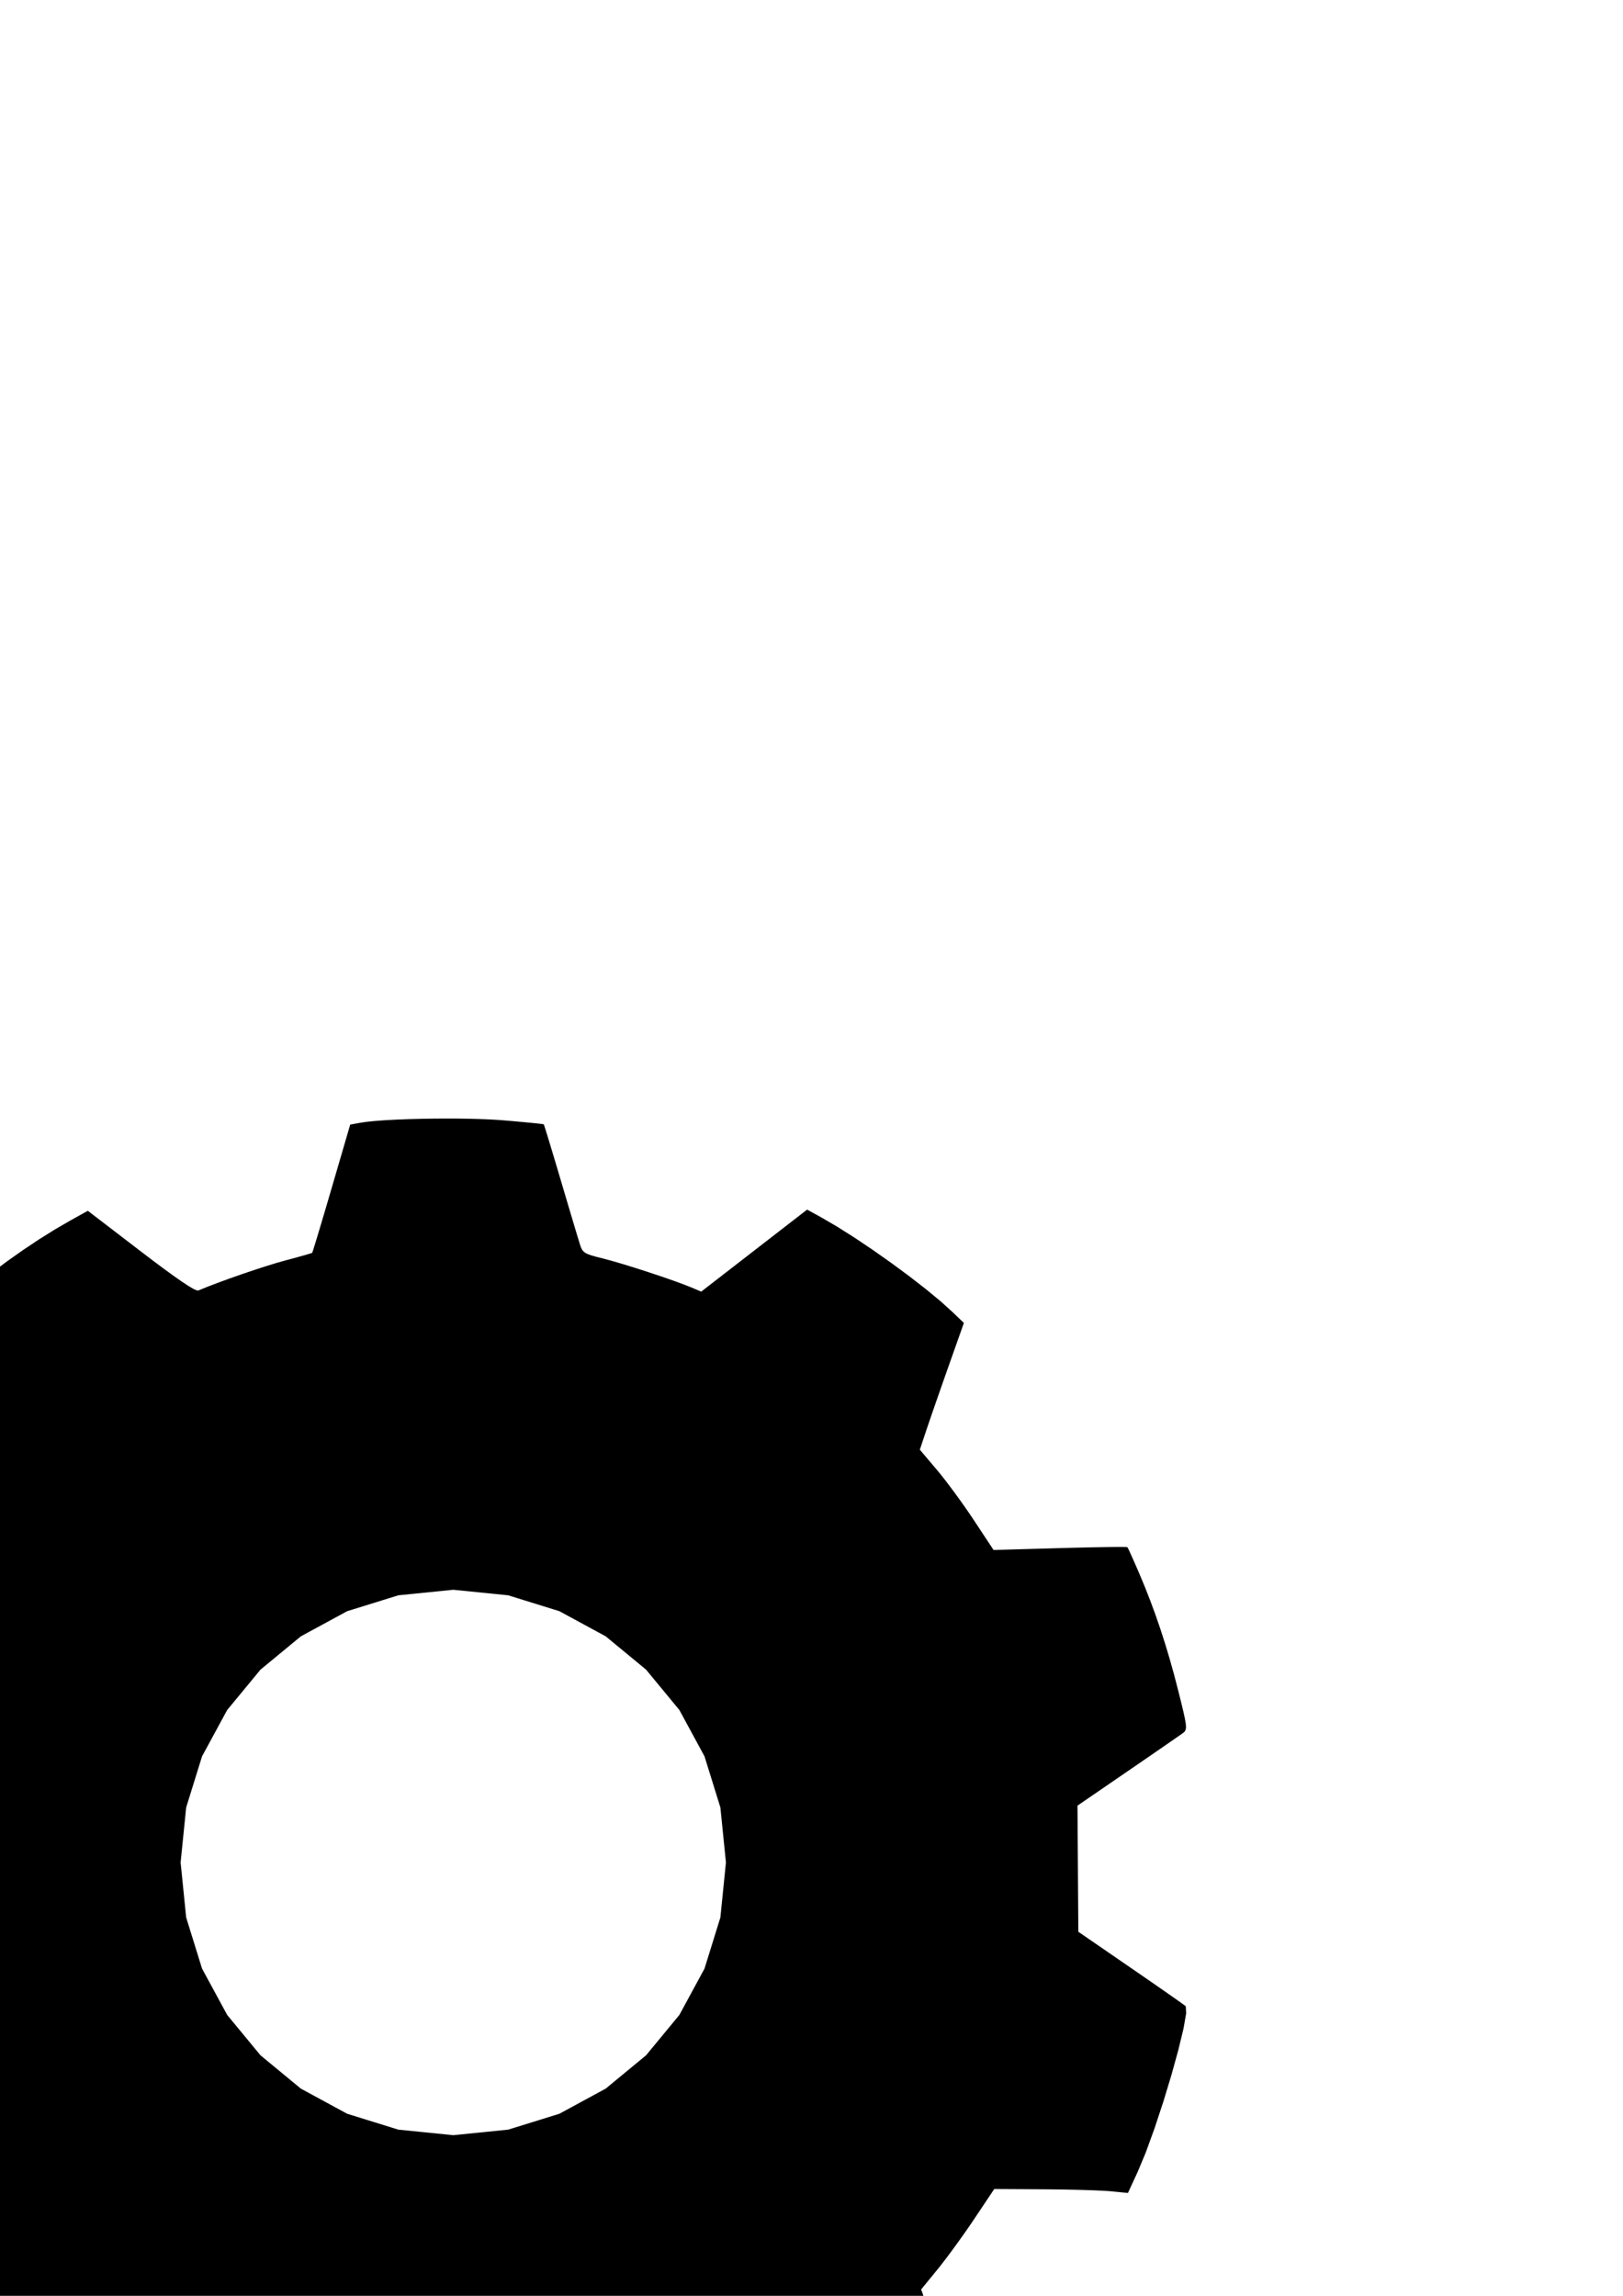 <?xml version="1.0" encoding="UTF-8" standalone="no"?>
<!-- Created with Inkscape (http://www.inkscape.org/) -->

<svg
   xmlns:dc="http://purl.org/dc/elements/1.1/"
   xmlns:cc="http://creativecommons.org/ns#"
   xmlns:rdf="http://www.w3.org/1999/02/22-rdf-syntax-ns#"
   xmlns:svg="http://www.w3.org/2000/svg"
   xmlns="http://www.w3.org/2000/svg"
   xmlns:sodipodi="http://sodipodi.sourceforge.net/DTD/sodipodi-0.dtd"
   xmlns:inkscape="http://www.inkscape.org/namespaces/inkscape"
   width="210mm"
   height="297mm"
   viewBox="0 0 744.094 1052.362"
   id="svg2"
   version="1.1"
   inkscape:version="0.91 r13725"
   sodipodi:docname="gears.svg">
  <defs
     id="defs4" />
  <sodipodi:namedview
     id="base"
     pagecolor="#ffffff"
     bordercolor="#666666"
     borderopacity="1.0"
     inkscape:pageopacity="0.0"
     inkscape:pageshadow="2"
     inkscape:zoom="0.7"
     inkscape:cx="558.42033"
     inkscape:cy="-19.970413"
     inkscape:document-units="px"
     inkscape:current-layer="layer1"
     showgrid="false"
     inkscape:window-width="2560"
     inkscape:window-height="1370"
     inkscape:window-x="0"
     inkscape:window-y="0"
     inkscape:window-maximized="1" />
  <g
     inkscape:label="Layer 1"
     inkscape:groupmode="layer"
     id="layer1">
    <path
       style="fill:#000000"
       d="m 205.254,512.723 -6.053,0.028 -6.005,0.092 -5.828,0.154 -5.521,0.213 -5.085,0.271 -4.52,0.326 -3.825,0.38 -3.001,0.431 -0.607,0.109 -0.607,0.109 -0.607,0.109 -0.607,0.109 -0.607,0.109 -0.607,0.109 -0.607,0.109 -0.607,0.109 -1.067,3.653 -1.067,3.653 -1.067,3.653 -1.067,3.653 -1.067,3.653 -1.067,3.653 -1.067,3.653 -1.067,3.653 -1.722,5.876 -1.621,5.495 -1.483,4.993 -1.309,4.37 -1.098,3.625 -0.851,2.759 -0.567,1.772 -0.247,0.664 -0.317,0.132 -0.767,0.248 -1.167,0.35 -1.517,0.437 -1.816,0.51 -2.064,0.569 -2.262,0.613 -2.409,0.643 -4.106,1.162 -4.875,1.501 -5.386,1.75 -5.638,1.911 -5.633,1.982 -5.369,1.964 -4.846,1.857 -4.066,1.66 -0.824,-0.112 -1.54,-0.728 -2.249,-1.339 -2.951,-1.946 -3.646,-2.548 -4.334,-3.145 -5.015,-3.737 -5.689,-4.324 -3.046,-2.335 -3.046,-2.335 -3.046,-2.335 -3.046,-2.335 -3.046,-2.335 -3.046,-2.335 -3.046,-2.335 -3.046,-2.335 -1.016,0.565 -1.016,0.565 -1.016,0.565 -1.016,0.565 -1.016,0.565 -1.016,0.565 -1.016,0.565 -1.016,0.565 -7.038,4.083 -7.235,4.523 -7.344,4.898 -7.363,5.208 -7.293,5.453 -7.133,5.633 -6.885,5.748 -6.547,5.798 -0.867,0.793 -0.867,0.793 -0.867,0.793 -0.867,0.793 -0.867,0.793 -0.867,0.793 -0.867,0.793 -0.867,0.793 1.252,3.512 1.252,3.512 1.252,3.512 1.252,3.512 1.252,3.512 1.252,3.512 1.252,3.512 1.252,3.512 2.011,5.672 1.876,5.345 1.7,4.898 1.483,4.33 1.225,3.641 0.926,2.831 0.586,1.9 0.204,0.849 -0.155,0.46 -0.445,0.786 -0.703,1.07 -0.93,1.311 -1.126,1.509 -1.291,1.664 -1.425,1.777 -1.527,1.846 -1.71,2.096 -1.949,2.493 -2.12,2.797 -2.223,3.008 -2.258,3.125 -2.225,3.15 -2.124,3.082 -1.955,2.921 -1.12,1.702 -1.12,1.702 -1.12,1.702 -1.12,1.702 -1.12,1.702 -1.12,1.702 -1.12,1.702 -1.12,1.702 -3.849,-0.095 -3.849,-0.095 -3.849,-0.095 -3.849,-0.095 -3.849,-0.095 -3.849,-0.095 -3.849,-0.095 -3.849,-0.095 -3.849,-0.095 -3.849,-0.095 -3.849,-0.095 -3.849,-0.095 -3.849,-0.095 -3.849,-0.095 -3.849,-0.095 -3.849,-0.095 -0.465,1.048 -0.465,1.048 -0.465,1.048 -0.465,1.048 -0.465,1.048 -0.465,1.048 -0.465,1.048 -0.465,1.048 -4.272,10.378 -4.297,11.758 -4.092,12.334 -3.656,12.104 -2.99,11.071 -2.092,9.232 -0.964,6.59 0.394,3.142 0.712,0.557 1.625,1.182 2.434,1.734 3.138,2.212 3.739,2.617 4.235,2.949 4.627,3.208 4.914,3.393 5.267,3.666 4.721,3.359 4.123,3.012 3.473,2.625 2.77,2.197 2.015,1.729 1.209,1.221 0.35,0.672 -0.085,0.891 -0.079,1.896 -0.07,2.784 -0.06,3.553 -0.048,4.205 -0.035,4.739 -0.019,5.156 -0.003,5.455 0.004,3.373 0.004,3.373 0.004,3.373 0.004,3.373 0.004,3.373 0.004,3.373 0.004,3.373 0.004,3.373 -3.114,2.141 -3.114,2.141 -3.114,2.141 -3.114,2.141 -3.114,2.141 -3.114,2.141 -3.114,2.141 -3.114,2.141 -5.005,3.464 -4.669,3.278 -4.231,3.016 -3.691,2.68 -3.049,2.269 -2.304,1.782 -1.457,1.221 -0.508,0.584 0.1,0.625 0.285,1.336 0.451,1.965 0.597,2.51 0.722,2.972 0.828,3.351 0.914,3.647 0.98,3.86 1.95,7.312 2.119,7.346 2.261,7.302 2.377,7.178 2.465,6.976 2.526,6.695 2.56,6.335 2.568,5.896 0.471,1.039 0.471,1.039 0.471,1.039 0.471,1.039 0.471,1.039 0.471,1.039 0.471,1.039 0.471,1.039 1.291,-0.068 1.291,-0.068 1.291,-0.068 1.291,-0.068 1.291,-0.068 1.291,-0.068 1.291,-0.068 1.291,-0.068 2.487,-0.121 3.117,-0.137 3.622,-0.149 4.001,-0.155 4.256,-0.157 4.385,-0.154 4.389,-0.146 4.268,-0.134 2.525,-0.076 2.525,-0.076 2.525,-0.076 2.525,-0.076 2.525,-0.076 2.525,-0.076 2.525,-0.076 2.525,-0.076 1.17,1.753 1.17,1.753 1.17,1.753 1.17,1.753 1.17,1.753 1.17,1.753 1.17,1.753 1.17,1.753 2.038,3.004 2.206,3.165 2.305,3.23 2.332,3.2 2.29,3.075 2.178,2.855 1.996,2.539 1.744,2.129 0.966,1.147 0.966,1.147 0.966,1.147 0.966,1.147 0.966,1.147 0.966,1.147 0.966,1.147 0.966,1.147 -1.269,3.604 -1.269,3.604 -1.269,3.604 -1.269,3.604 -1.269,3.604 -1.269,3.604 -1.269,3.604 -1.269,3.604 -1.269,3.604 -1.269,3.604 -1.269,3.604 -1.269,3.604 -1.269,3.604 -1.269,3.604 -1.269,3.604 -1.269,3.604 0.436,0.466 0.436,0.466 0.436,0.466 0.436,0.466 0.436,0.466 0.436,0.466 0.436,0.466 0.436,0.466 6.688,6.283 9.28,7.578 10.86,8.178 11.426,8.083 10.98,7.293 9.521,5.808 7.049,3.628 3.564,0.753 0.783,-0.557 1.616,-1.208 2.35,-1.783 2.986,-2.283 3.522,-2.707 3.961,-3.055 4.3,-3.327 4.541,-3.524 4.534,-3.503 4.282,-3.268 3.932,-2.961 3.485,-2.582 2.94,-2.132 2.298,-1.61 1.558,-1.017 0.721,-0.352 0.544,0.107 1.052,0.301 1.497,0.474 1.881,0.626 2.202,0.756 2.462,0.866 2.66,0.955 2.796,1.023 3.021,1.088 3.305,1.142 3.482,1.161 3.553,1.147 3.515,1.098 3.371,1.016 3.12,0.899 2.761,0.748 2.486,0.651 2.331,0.621 2.124,0.576 1.866,0.516 1.555,0.442 1.192,0.353 0.778,0.249 0.312,0.132 0.231,0.64 0.546,1.707 0.825,2.657 1.069,3.49 1.277,4.207 1.45,4.807 1.587,5.29 1.688,5.656 1.712,5.681 1.654,5.359 1.556,4.916 1.418,4.351 1.239,3.665 1.02,2.857 0.761,1.927 0.462,0.876 0.613,0.341 1.164,0.351 1.668,0.355 2.126,0.352 2.535,0.341 2.898,0.324 3.213,0.299 3.482,0.268 3.43,0.23 3.521,0.221 3.511,0.207 3.402,0.188 3.192,0.163 2.883,0.133 2.473,0.098 1.964,0.057 5.235,-0.03 6.587,-0.238 7.325,-0.4 7.451,-0.514 6.964,-0.583 5.863,-0.604 4.15,-0.579 1.824,-0.507 0.372,-0.777 0.668,-1.829 0.927,-2.761 1.148,-3.575 1.331,-4.27 1.477,-4.846 1.586,-5.303 1.656,-5.641 1.653,-5.638 1.575,-5.294 1.46,-4.832 1.309,-4.252 1.12,-3.553 0.895,-2.736 0.633,-1.801 0.334,-0.747 0.478,-0.265 1.046,-0.42 1.548,-0.553 1.984,-0.665 2.354,-0.755 2.659,-0.824 2.898,-0.871 3.071,-0.897 3.29,-0.97 3.525,-1.081 3.651,-1.156 3.666,-1.194 3.572,-1.197 3.369,-1.163 3.055,-1.092 2.632,-0.986 1.444,-0.558 1.444,-0.558 1.444,-0.558 1.444,-0.558 1.444,-0.558 1.444,-0.558 1.444,-0.558 1.444,-0.558 1.421,1.084 1.421,1.084 1.421,1.084 1.421,1.084 1.421,1.084 1.421,1.084 1.421,1.084 1.421,1.084 2.547,1.945 2.888,2.207 3.129,2.393 3.27,2.503 3.311,2.536 3.253,2.493 3.095,2.373 2.837,2.177 1.621,1.245 1.621,1.245 1.621,1.245 1.621,1.245 1.621,1.245 1.621,1.245 1.621,1.245 1.621,1.245 1.114,-0.63 1.114,-0.63 1.114,-0.63 1.114,-0.63 1.114,-0.63 1.114,-0.63 1.114,-0.63 1.114,-0.63 6.922,-4.043 6.801,-4.234 6.717,-4.452 6.67,-4.697 6.66,-4.97 6.688,-5.268 6.752,-5.594 6.853,-5.947 1.113,-0.987 1.113,-0.987 1.113,-0.987 1.113,-0.987 1.113,-0.987 1.113,-0.987 1.113,-0.987 1.113,-0.987 -1.297,-3.624 -1.297,-3.624 -1.297,-3.624 -1.297,-3.624 -1.297,-3.624 -1.297,-3.624 -1.297,-3.624 -1.297,-3.624 -1.297,-3.624 -1.297,-3.624 -1.297,-3.624 -1.297,-3.624 -1.297,-3.624 -1.297,-3.624 -1.297,-3.624 -1.297,-3.624 0.945,-1.157 0.945,-1.157 0.945,-1.157 0.945,-1.157 0.945,-1.157 0.945,-1.157 0.945,-1.157 0.945,-1.157 1.707,-2.14 1.955,-2.54 2.135,-2.845 2.245,-3.055 2.288,-3.172 2.261,-3.193 2.166,-3.121 2.002,-2.954 1.149,-1.72 1.149,-1.72 1.149,-1.72 1.149,-1.72 1.149,-1.72 1.149,-1.72 1.149,-1.72 1.149,-1.72 2.854,0.016 2.854,0.016 2.854,0.016 2.854,0.016 2.854,0.016 2.854,0.016 2.854,0.016 2.854,0.016 4.747,0.042 4.737,0.07 4.601,0.094 4.339,0.114 3.952,0.131 3.439,0.143 2.8,0.153 2.036,0.158 0.977,0.097 0.977,0.097 0.977,0.097 0.977,0.097 0.977,0.097 0.977,0.097 0.977,0.097 0.977,0.097 0.559,-1.21 0.559,-1.21 0.559,-1.21 0.559,-1.21 0.559,-1.21 0.559,-1.21 0.559,-1.21 0.559,-1.21 3.708,-8.892 4.006,-11.028 4.019,-12.181 3.746,-12.352 3.188,-11.539 2.346,-9.744 1.217,-6.966 -0.196,-3.206 -0.679,-0.524 -1.586,-1.144 -2.391,-1.692 -3.094,-2.168 -3.693,-2.573 -4.189,-2.905 -4.583,-3.166 -4.873,-3.354 -3.021,-2.076 -3.021,-2.076 -3.021,-2.076 -3.021,-2.076 -3.021,-2.076 -3.021,-2.076 -3.021,-2.076 -3.021,-2.076 -0.024,-3.614 -0.024,-3.614 -0.024,-3.614 -0.024,-3.614 -0.024,-3.614 -0.024,-3.614 -0.024,-3.614 -0.024,-3.614 -0.024,-3.614 -0.024,-3.614 -0.024,-3.614 -0.024,-3.614 -0.024,-3.614 -0.024,-3.614 -0.024,-3.614 -0.024,-3.614 2.891,-1.982 2.891,-1.982 2.891,-1.982 2.891,-1.982 2.891,-1.982 2.891,-1.982 2.891,-1.982 2.891,-1.982 4.69,-3.218 4.462,-3.067 4.13,-2.843 3.695,-2.549 3.155,-2.182 2.512,-1.743 1.765,-1.233 0.913,-0.651 0.671,-0.588 0.442,-0.735 0.191,-1.072 -0.081,-1.598 -0.377,-2.313 -0.694,-3.218 -1.033,-4.311 -1.395,-5.594 -1.914,-7.35 -1.995,-7.133 -2.084,-6.939 -2.18,-6.768 -2.284,-6.62 -2.396,-6.495 -2.516,-6.394 -2.643,-6.316 -0.984,-2.27 -0.935,-2.135 -0.864,-1.952 -0.772,-1.721 -0.658,-1.442 -0.523,-1.115 -0.365,-0.74 -0.186,-0.317 -0.709,-0.07 -1.863,-0.031 -2.891,0.006 -3.792,0.041 -4.566,0.075 -5.213,0.107 -5.734,0.137 -6.128,0.165 -3.808,0.108 -3.808,0.108 -3.808,0.108 -3.808,0.108 -3.808,0.108 -3.808,0.108 -3.808,0.108 -3.808,0.108 -1.135,-1.719 -1.135,-1.719 -1.135,-1.719 -1.135,-1.719 -1.135,-1.719 -1.135,-1.719 -1.135,-1.719 -1.135,-1.719 -1.983,-2.951 -2.159,-3.117 -2.265,-3.189 -2.302,-3.167 -2.27,-3.051 -2.168,-2.84 -1.997,-2.535 -1.757,-2.136 -0.978,-1.155 -0.978,-1.155 -0.978,-1.155 -0.978,-1.155 -0.978,-1.155 -0.978,-1.155 -0.978,-1.155 -0.978,-1.155 0.398,-1.189 0.398,-1.189 0.398,-1.189 0.398,-1.189 0.398,-1.189 0.398,-1.189 0.398,-1.189 0.398,-1.189 0.781,-2.31 1.002,-2.925 1.181,-3.422 1.318,-3.799 1.414,-4.058 1.469,-4.197 1.482,-4.217 1.454,-4.118 0.864,-2.442 0.864,-2.442 0.864,-2.442 0.864,-2.442 0.864,-2.442 0.864,-2.442 0.864,-2.442 0.864,-2.442 -0.651,-0.626 -0.651,-0.626 -0.651,-0.626 -0.651,-0.626 -0.651,-0.626 -0.651,-0.626 -0.651,-0.626 -0.651,-0.626 -5.466,-4.934 -6.764,-5.585 -7.709,-5.982 -8.301,-6.124 -8.541,-6.012 -8.427,-5.646 -7.961,-5.026 -7.142,-4.152 -0.794,-0.436 -0.794,-0.436 -0.794,-0.436 -0.794,-0.436 -0.794,-0.436 -0.794,-0.436 -0.794,-0.436 -0.794,-0.436 -3.034,2.35 -3.034,2.35 -3.034,2.35 -3.034,2.35 -3.034,2.35 -3.034,2.35 -3.034,2.35 -3.034,2.35 -3.034,2.35 -3.034,2.35 -3.034,2.35 -3.034,2.35 -3.034,2.35 -3.034,2.35 -3.034,2.35 -3.034,2.35 -0.547,-0.232 -0.547,-0.232 -0.547,-0.232 -0.547,-0.232 -0.547,-0.232 -0.547,-0.232 -0.547,-0.232 -0.547,-0.232 -3.662,-1.45 -4.789,-1.748 -5.56,-1.929 -5.974,-1.992 -6.031,-1.939 -5.731,-1.769 -5.074,-1.482 -4.061,-1.079 -2.762,-0.693 -2.159,-0.607 -1.647,-0.574 -1.224,-0.595 -0.892,-0.67 -0.649,-0.799 -0.496,-0.982 -0.433,-1.218 -0.407,-1.313 -0.677,-2.231 -0.912,-3.029 -1.11,-3.706 -1.272,-4.263 -1.398,-4.698 -1.488,-5.013 -1.542,-5.207 -1.523,-5.133 -1.433,-4.801 -1.311,-4.363 -1.157,-3.82 -0.971,-3.17 -0.752,-2.414 -0.501,-1.552 -0.218,-0.585 -0.434,-0.095 -1.119,-0.148 -1.73,-0.194 -2.264,-0.232 -2.723,-0.263 -3.107,-0.287 -3.414,-0.302 -3.646,-0.311 -2.612,-0.194 -2.837,-0.167 -3.034,-0.141 -3.204,-0.115 -3.345,-0.089 -3.458,-0.064 -3.543,-0.039 z m 2.559,216 25.192,2.54 23.464,7.284 21.233,11.525 18.5,15.264 15.264,18.5 11.525,21.233 7.284,23.464 2.54,25.192 -2.54,25.192 -7.284,23.464 -11.525,21.233 -15.264,18.5 -18.5,15.264 -21.233,11.525 -23.464,7.284 -25.192,2.54 -25.192,-2.54 -23.464,-7.284 -21.233,-11.525 -18.5,-15.264 -15.264,-18.5 -11.525,-21.233 -7.284,-23.464 -2.54,-25.192 2.54,-25.192 7.284,-23.464 11.525,-21.233 15.264,-18.5 18.5,-15.264 21.233,-11.525 23.464,-7.284 z m -438.955,224.92 -1.23,0.004 -1.23,0.004 -1.23,0.004 -1.23,0.004 -1.23,0.004 -1.23,0.004 -1.23,0.004 -1.23,0.004 -1.24,2.807 -1.24,2.807 -1.24,2.807 -1.24,2.807 -1.24,2.807 -1.24,2.807 -1.24,2.807 -1.24,2.807 -3.268,7.379 -2.516,5.565 -1.93,4.018 -1.51,2.739 -1.255,1.728 -1.166,0.984 -1.243,0.508 -1.486,0.3 -4.84,0.861 -4.577,0.878 -4.325,0.897 -4.082,0.919 -3.851,0.944 -3.629,0.97 -3.418,1 -3.217,1.031 -1.164,0.391 -1.164,0.391 -1.164,0.391 -1.164,0.391 -1.164,0.391 -1.164,0.391 -1.164,0.391 -1.164,0.391 -2.44,-1.957 -2.44,-1.957 -2.44,-1.957 -2.44,-1.957 -2.44,-1.957 -2.44,-1.957 -2.44,-1.957 -2.44,-1.957 -2.44,-1.957 -2.44,-1.957 -2.44,-1.957 -2.44,-1.957 -2.44,-1.957 -2.44,-1.957 -2.44,-1.957 -2.44,-1.957 -0.651,0.329 -0.651,0.329 -0.651,0.329 -0.651,0.329 -0.651,0.329 -0.651,0.329 -0.651,0.329 -0.651,0.329 -5.654,3.11 -6.391,3.948 -6.821,4.56 -6.942,4.946 -6.756,5.106 -6.263,5.041 -5.461,4.75 -4.352,4.233 -0.429,0.452 -0.429,0.452 -0.429,0.452 -0.429,0.452 -0.429,0.452 -0.429,0.452 -0.429,0.452 -0.429,0.452 0.993,2.571 0.993,2.571 0.993,2.571 0.993,2.571 0.993,2.571 0.993,2.571 0.993,2.571 0.993,2.571 1.612,4.184 1.536,4.005 1.424,3.731 1.276,3.363 1.092,2.899 0.873,2.341 0.617,1.687 0.326,0.939 0.104,0.815 -0.152,1.037 -0.427,1.297 -0.72,1.595 -1.033,1.93 -1.364,2.303 -1.714,2.714 -2.082,3.163 -1.726,2.62 -1.761,2.746 -1.747,2.791 -1.684,2.753 -1.571,2.634 -1.409,2.433 -1.198,2.151 -0.937,1.786 -0.774,1.54 -0.729,1.446 -0.667,1.319 -0.59,1.16 -0.496,0.969 -0.385,0.745 -0.258,0.489 -0.114,0.201 -0.533,0.1 -1.458,0.201 -2.283,0.289 -3.007,0.365 -3.631,0.429 -4.154,0.482 -4.576,0.522 -4.897,0.55 -4.91,0.562 -4.613,0.556 -4.212,0.536 -3.708,0.502 -3.101,0.453 -2.391,0.389 -1.577,0.311 -0.66,0.219 -0.585,1.229 -0.833,2.623 -1.015,3.741 -1.131,4.58 -1.181,5.143 -1.165,5.428 -1.084,5.436 -0.936,5.166 -0.392,2.519 -0.377,2.838 -0.353,3.061 -0.32,3.186 -0.278,3.214 -0.227,3.145 -0.167,2.979 -0.098,2.716 -0.037,1.547 -0.037,1.547 -0.037,1.547 -0.037,1.547 -0.037,1.547 -0.037,1.547 -0.037,1.547 -0.037,1.547 2.803,1.268 2.803,1.268 2.803,1.268 2.803,1.268 2.803,1.268 2.803,1.268 2.803,1.268 2.803,1.268 2.803,1.268 2.803,1.268 2.803,1.268 2.803,1.268 2.803,1.268 2.803,1.268 2.803,1.268 2.803,1.268 0.341,1.737 0.341,1.737 0.341,1.736 0.341,1.737 0.341,1.737 0.341,1.737 0.341,1.736 0.341,1.737 0.603,2.951 0.667,3.064 0.709,3.087 0.729,3.02 0.727,2.865 0.703,2.62 0.657,2.286 0.589,1.862 0.533,1.613 0.497,1.57 0.451,1.488 0.393,1.368 0.325,1.208 0.245,1.01 0.155,0.772 0.054,0.495 -0.306,0.713 -0.877,1.396 -1.387,1.997 -1.835,2.514 -2.222,2.949 -2.547,3.301 -2.811,3.57 -3.013,3.757 -3.013,3.748 -2.811,3.546 -2.547,3.263 -2.222,2.899 -1.835,2.454 -1.387,1.927 -0.877,1.32 -0.306,0.631 0.163,0.525 0.468,1.015 0.74,1.446 0.98,1.817 1.186,2.128 1.36,2.38 1.5,2.571 1.608,2.703 2.837,4.605 2.875,4.416 2.976,4.312 3.141,4.292 3.369,4.356 3.661,4.505 4.017,4.738 4.435,5.055 0.681,0.765 0.681,0.765 0.681,0.765 0.681,0.765 0.681,0.765 0.681,0.765 0.681,0.765 0.681,0.765 2.937,-1.135 2.937,-1.135 2.937,-1.135 2.937,-1.135 2.937,-1.135 2.937,-1.135 2.937,-1.135 2.937,-1.135 2.937,-1.135 2.937,-1.135 2.937,-1.135 2.937,-1.135 2.937,-1.135 2.937,-1.135 2.937,-1.135 2.937,-1.135 0.414,0.304 0.414,0.304 0.414,0.304 0.414,0.304 0.414,0.304 0.414,0.304 0.414,0.304 0.414,0.304 3.356,2.417 3.469,2.406 3.541,2.368 3.57,2.304 3.559,2.213 3.505,2.096 3.411,1.953 3.274,1.784 1.172,0.621 1.172,0.621 1.172,0.621 1.172,0.621 1.172,0.621 1.172,0.621 1.172,0.621 1.172,0.621 0.329,3.072 0.329,3.072 0.329,3.072 0.329,3.072 0.329,3.072 0.329,3.072 0.329,3.072 0.329,3.072 0.539,4.946 0.522,4.633 0.492,4.216 0.45,3.698 0.395,3.076 0.327,2.352 0.247,1.525 0.153,0.596 0.367,0.16 0.86,0.275 1.298,0.376 1.679,0.462 2.005,0.532 2.275,0.588 2.489,0.628 2.647,0.653 4.144,0.98 4.014,0.878 4.015,0.799 4.148,0.741 4.413,0.706 4.809,0.693 5.336,0.702 5.996,0.734 0.91,0.093 1.151,0.094 1.345,0.093 1.492,0.089 1.593,0.082 1.647,0.073 1.654,0.061 1.614,0.047 0.957,0.023 0.957,0.024 0.957,0.023 0.957,0.024 0.957,0.023 0.957,0.023 0.957,0.024 0.957,0.023 1.298,-2.891 1.298,-2.891 1.298,-2.891 1.298,-2.891 1.298,-2.891 1.298,-2.891 1.298,-2.891 1.298,-2.891 3.206,-7.101 2.533,-5.487 1.982,-4.079 1.552,-2.876 1.243,-1.88 1.054,-1.09 0.987,-0.506 1.041,-0.128 2.218,-0.156 2.991,-0.424 3.624,-0.66 4.118,-0.866 4.473,-1.041 4.688,-1.185 4.765,-1.298 4.702,-1.38 1.358,-0.414 1.358,-0.415 1.358,-0.415 1.358,-0.414 1.358,-0.414 1.358,-0.415 1.358,-0.414 1.358,-0.415 2.373,1.897 2.373,1.897 2.373,1.897 2.373,1.897 2.373,1.897 2.373,1.897 2.373,1.897 2.373,1.897 3.844,3.048 3.646,2.844 3.365,2.577 2.999,2.248 2.549,1.857 2.015,1.403 1.397,0.888 0.694,0.31 1.749,-0.592 3.192,-1.623 4.266,-2.427 4.971,-3.002 5.307,-3.35 5.275,-3.47 4.873,-3.361 4.103,-3.025 1.893,-1.492 2.046,-1.66 2.133,-1.773 2.156,-1.83 2.114,-1.831 2.007,-1.778 1.836,-1.668 1.6,-1.503 0.885,-0.85 0.885,-0.85 0.885,-0.85 0.885,-0.85 0.885,-0.85 0.885,-0.85 0.885,-0.85 0.885,-0.85 -1.074,-2.778 -1.074,-2.778 -1.074,-2.778 -1.074,-2.777 -1.074,-2.778 -1.074,-2.778 -1.074,-2.778 -1.074,-2.778 -1.726,-4.495 -1.611,-4.255 -1.46,-3.918 -1.274,-3.482 -1.052,-2.95 -0.795,-2.32 -0.503,-1.592 -0.176,-0.767 0.116,-0.472 0.335,-0.748 0.53,-0.986 0.701,-1.185 0.849,-1.345 0.974,-1.468 1.075,-1.552 1.153,-1.598 1.28,-1.802 1.441,-2.139 1.552,-2.396 1.614,-2.573 1.627,-2.671 1.591,-2.689 1.506,-2.627 1.372,-2.487 1.561,-2.833 1.414,-2.43 1.277,-2.041 1.151,-1.665 1.035,-1.304 0.929,-0.957 0.833,-0.624 0.748,-0.305 0.938,-0.155 1.64,-0.223 2.251,-0.28 2.771,-0.326 3.201,-0.363 3.54,-0.388 3.789,-0.404 3.947,-0.408 8.673,-0.875 6.381,-0.697 4.476,-0.666 2.96,-0.784 1.832,-1.051 1.092,-1.467 0.74,-2.031 0.777,-2.744 2.038,-7.938 1.925,-9.277 1.721,-9.92 1.427,-9.867 1.042,-9.119 0.567,-7.674 9.97e-4,-5.534 -0.655,-2.698 -0.654,-0.418 -1.465,-0.773 -2.182,-1.084 -2.806,-1.351 -3.338,-1.573 -3.776,-1.751 -4.12,-1.884 -4.372,-1.973 -2.707,-1.214 -2.707,-1.214 -2.707,-1.214 -2.707,-1.214 -2.707,-1.214 -2.707,-1.214 -2.707,-1.214 -2.707,-1.214 -0.347,-1.702 -0.347,-1.702 -0.347,-1.702 -0.347,-1.702 -0.347,-1.702 -0.347,-1.702 -0.347,-1.702 -0.347,-1.702 -0.62,-2.925 -0.698,-3.094 -0.751,-3.17 -0.781,-3.152 -0.788,-3.039 -0.77,-2.834 -0.729,-2.534 -0.664,-2.14 -0.378,-1.158 -0.378,-1.159 -0.378,-1.158 -0.378,-1.158 -0.378,-1.159 -0.378,-1.158 -0.378,-1.159 -0.378,-1.158 0.569,-0.729 0.569,-0.729 0.569,-0.729 0.569,-0.729 0.569,-0.729 0.569,-0.729 0.569,-0.729 0.569,-0.729 1.139,-1.456 1.498,-1.907 1.792,-2.277 2.023,-2.567 2.19,-2.775 2.293,-2.903 2.332,-2.95 2.307,-2.915 1.378,-1.74 1.378,-1.74 1.378,-1.74 1.378,-1.74 1.378,-1.74 1.378,-1.74 1.378,-1.74 1.378,-1.74 -0.625,-1.132 -0.625,-1.132 -0.625,-1.132 -0.625,-1.132 -0.625,-1.132 -0.625,-1.132 -0.625,-1.132 -0.625,-1.132 -4.06,-6.797 -5.029,-7.584 -5.59,-7.849 -5.745,-7.592 -5.492,-6.813 -4.833,-5.513 -3.766,-3.69 -2.293,-1.346 -0.762,0.175 -1.596,0.501 -2.332,0.792 -2.97,1.048 -3.51,1.269 -3.951,1.455 -4.294,1.605 -4.539,1.721 -2.805,1.071 -2.805,1.071 -2.805,1.071 -2.805,1.071 -2.805,1.071 -2.805,1.071 -2.805,1.071 -2.805,1.071 -1.412,-0.974 -1.412,-0.974 -1.412,-0.974 -1.412,-0.974 -1.412,-0.974 -1.412,-0.974 -1.412,-0.974 -1.412,-0.974 -2.449,-1.655 -2.632,-1.718 -2.732,-1.731 -2.751,-1.694 -2.686,-1.607 -2.54,-1.47 -2.311,-1.282 -1.999,-1.045 -1.101,-0.551 -1.101,-0.551 -1.101,-0.551 -1.101,-0.551 -1.101,-0.551 -1.101,-0.551 -1.101,-0.551 -1.101,-0.551 -0.351,-3.094 -0.351,-3.094 -0.351,-3.094 -0.351,-3.094 -0.351,-3.094 -0.351,-3.094 -0.351,-3.094 -0.351,-3.094 -0.572,-4.979 -0.549,-4.661 -0.513,-4.239 -0.464,-3.714 -0.402,-3.086 -0.326,-2.355 -0.237,-1.521 -0.136,-0.584 -0.322,-0.14 -0.773,-0.251 -1.172,-0.347 -1.521,-0.429 -1.819,-0.497 -2.067,-0.551 -2.264,-0.591 -2.41,-0.617 -6.167,-1.464 -6.393,-1.331 -6.481,-1.179 -6.432,-1.006 -6.244,-0.814 -5.918,-0.602 -5.455,-0.37 z m -11.197,141.963 18.138,1.829 16.894,5.244 15.288,8.298 13.32,10.99 10.99,13.32 8.298,15.288 5.244,16.894 1.828,18.138 -1.828,18.138 -5.244,16.894 -8.298,15.288 -10.99,13.32 -13.32,10.99 -15.288,8.298 -16.894,5.244 -18.138,1.829 -18.138,-1.829 -16.894,-5.244 -15.288,-8.298 -13.32,-10.99 -10.99,-13.32 -8.298,-15.288 -5.244,-16.894 -1.828,-18.138 1.828,-18.138 5.244,-16.894 8.298,-15.288 10.99,-13.32 13.32,-10.99 15.288,-8.298 16.894,-5.244 z"
       id="path3401"
       inkscape:connector-curvature="0"
       sodipodi:nodetypes="cccccccccccccccccccccccccccccccccccccccccccccccccccccccccccccccccccccccccccccccccccccccccccccccccccccccccccccccccccccccccccccccccccccccccccccccccccccccccccccccccccccccccccccccccccccccccccccccccccccccccccccccccccccccccccccccccccccccccccccccccccccccccccccccccccccccccccccccccccccccccccccccccccccccccccccccccccccccccccccccccccccccccccccccccccccccccccccccccccccccccccccccccccccccccccccccccccccccccccccccccccccccccccccccccccccccccccccccccccccccccccccccccccccccccccccccccccccccccccccccccccccccccccccccccccccccccccccccccccccccccccccccccccccccccccccccccccccccccccccccccccccccccccccccccccccccccccccccccccccccccccccccccccccccccccccccccccccccccccccccccccccccccccccccccccccccccccccccccccccccccccccccccccccccccccccccccccccccccccccccccccccccccccccccccccccccccccccccccccccccccccccccccccccccccccccccccccccccccccccccccccccccccccccccccccccccccccccccccccccccccccccccccccccccccccccccccccccccccccccccccccccccccccccccccccccccccccccccccccccccccccccccccccccccccccccccccccccccccccccccccccccccccccccccccccccccccccccccccccccccccccccccccccccccccccccccccccccccccccccccccccccccccccccccccccccccccccccccccccccccccccccccccccccccccccccccccccccccccccccccccccccccccccccccccccccccccccccccccccccccccccccccccccccccccccccccccccccccccccccccccccccccccccccccccccccccccccccccccccccccccccccccccccccccccccccccccccccccccccccccccccccccccccccccccccccccccccccccccccccccccccccccccccccccccccccccccccccccccccccccccccccccccccccccccccccccccccccccccccccccccccccccccccccccccccccccccccccccccccccccccccccccccccccccccccccccccccccccccccc" />
  </g>
</svg>
